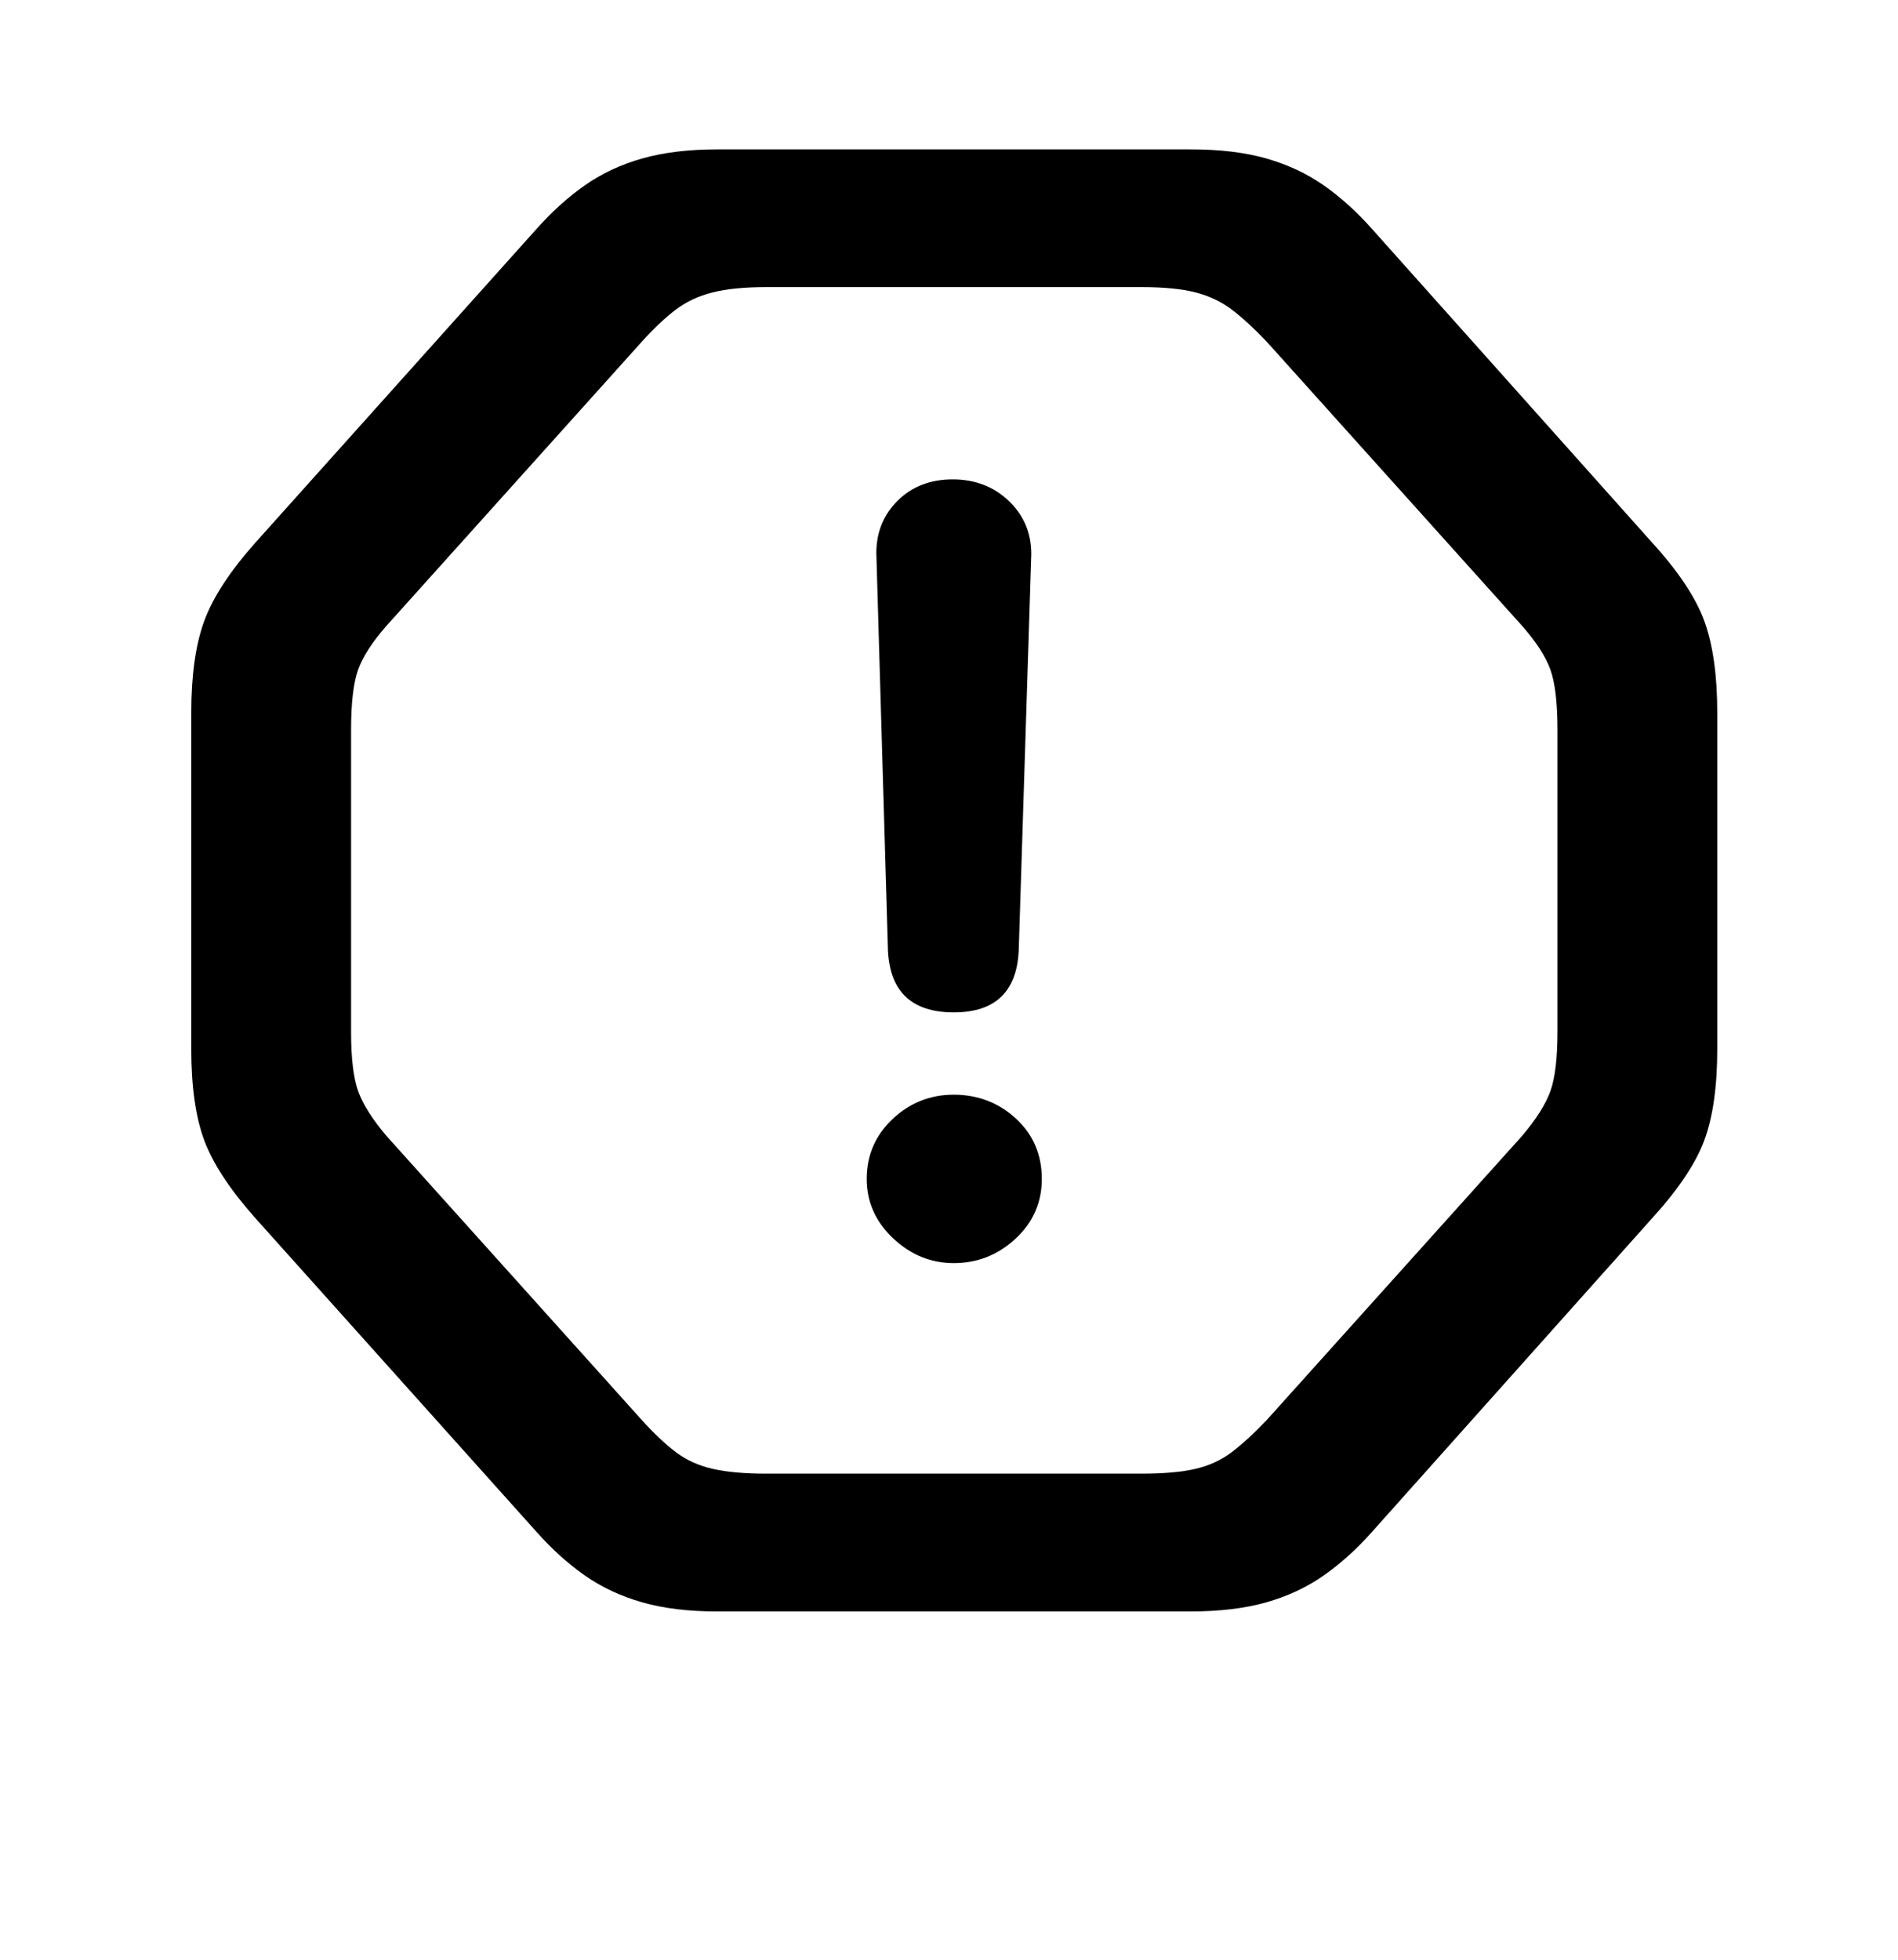 <svg height="32" viewBox="0 0 31 32" width="31" xmlns="http://www.w3.org/2000/svg"><path d="m11.719 26.313h7.719q.719 0 1.242-.148t.938-.438.789-.711l4.578-5.125q.641-.703.852-1.273t.211-1.492v-5.484q0-.922-.211-1.5t-.852-1.281l-4.578-5.125q-.375-.422-.789-.711t-.938-.438-1.242-.148h-7.719q-.703 0-1.227.148t-.938.438-.789.711l-4.594 5.125q-.625.703-.836 1.281t-.211 1.5v5.484q0 .922.211 1.492t.836 1.273l4.594 5.125q.375.422.789.711t.938.438 1.227.148zm.797-2.25q-.531 0-.875-.078t-.602-.273-.555-.523l-4.172-4.641q-.344-.406-.461-.727t-.117-.977v-4.922q0-.672.117-.992t.461-.711l4.172-4.641q.297-.328.555-.523t.602-.281.875-.086h6.125q.547 0 .883.086t.594.281.57.523l4.172 4.641q.344.391.461.711t.117.992v4.922q0 .656-.117.977t-.461.727l-4.172 4.641q-.313.328-.57.523t-.594.273-.883.078zm3.062-7.532q1.047 0 1.063-1.078l.203-6.406q0-.516-.367-.867t-.914-.352-.898.344-.352.859l.188 6.422q.016 1.078 1.078 1.078zm0 4.094q.578 0 1.008-.398t.43-.977q0-.594-.422-.984t-1.016-.391q-.578 0-1 .398t-.422.977q0 .563.43.969t.992.406z"/></svg>